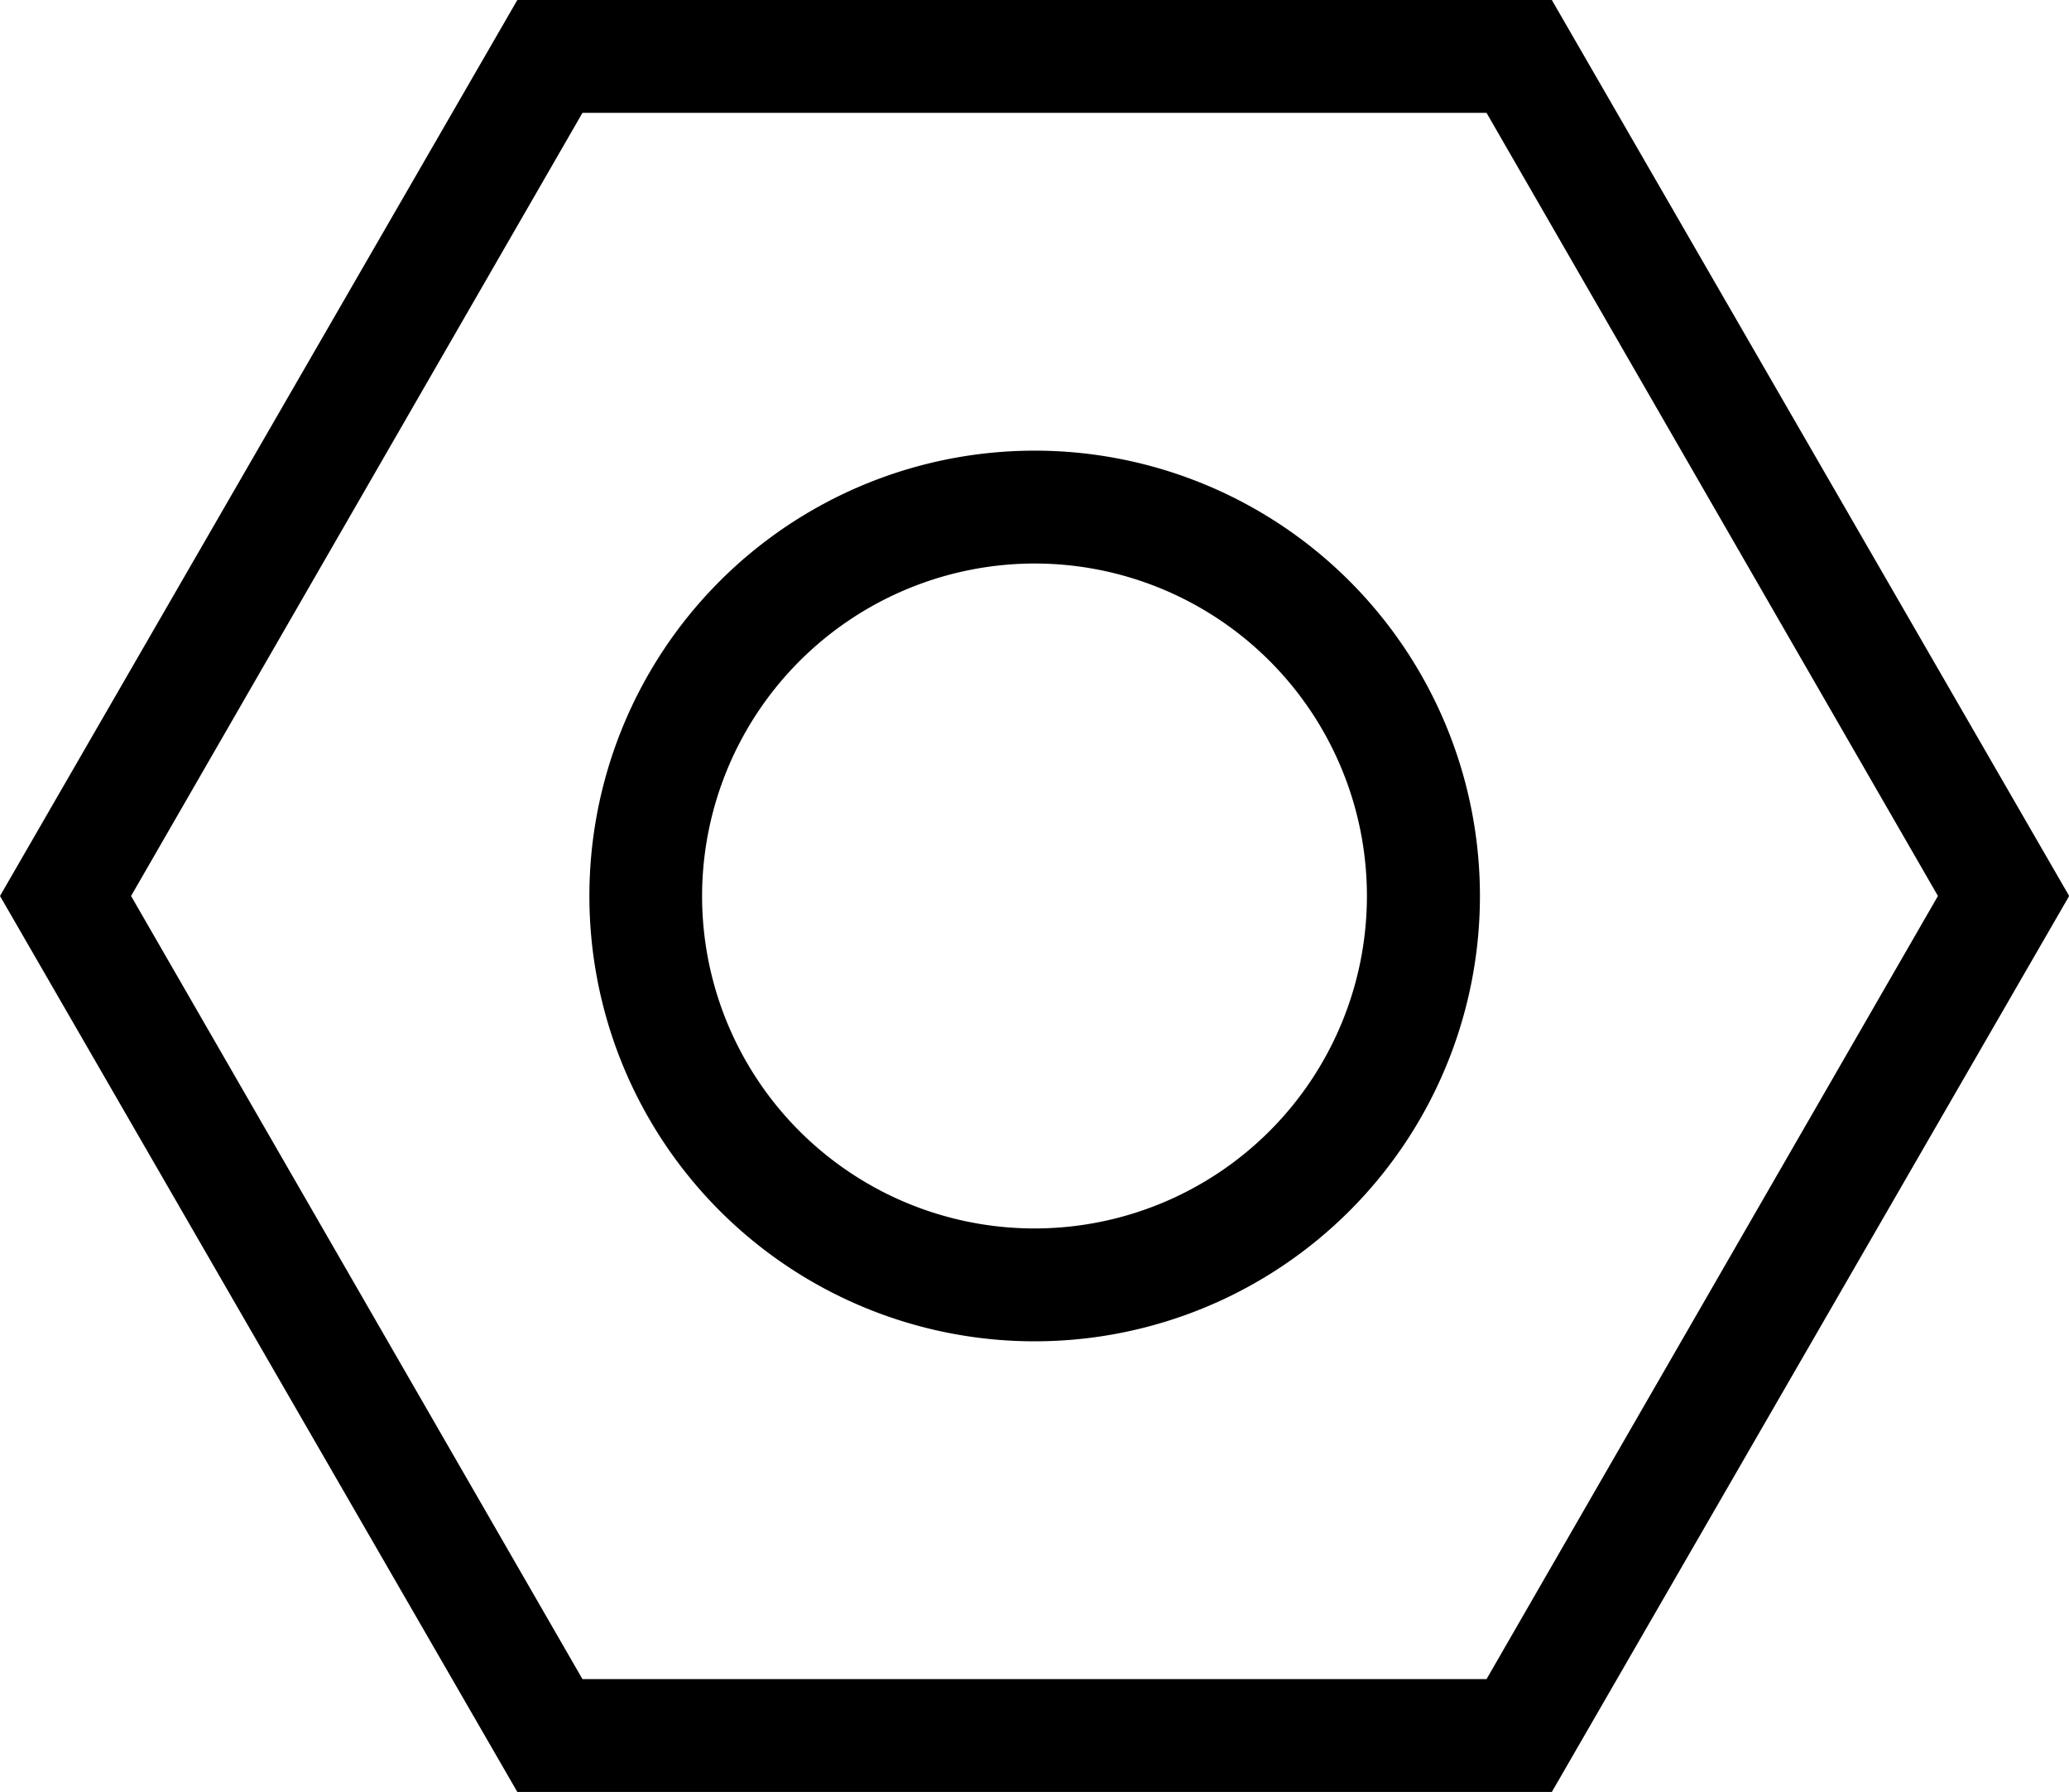 <svg xmlns="http://www.w3.org/2000/svg" viewBox="0 0 128.34 111.15"><title>02</title><g id="Layer_2" data-name="Layer 2"><g id="Layer_1-2" data-name="Layer 1"><path d="M92.21,7l28,48.57-28,48.57H36.13l-28-48.57L36.13,7H92.21m4-7H32.09L0,55.57l32.09,55.57H96.26l32.09-55.57L96.26,0Z"/><path d="M64.18,34.95A20.62,20.62,0,1,1,43.55,55.57,20.65,20.65,0,0,1,64.18,34.95m0-7A27.62,27.62,0,1,0,91.8,55.57,27.62,27.62,0,0,0,64.18,27.95Z"/></g></g></svg>